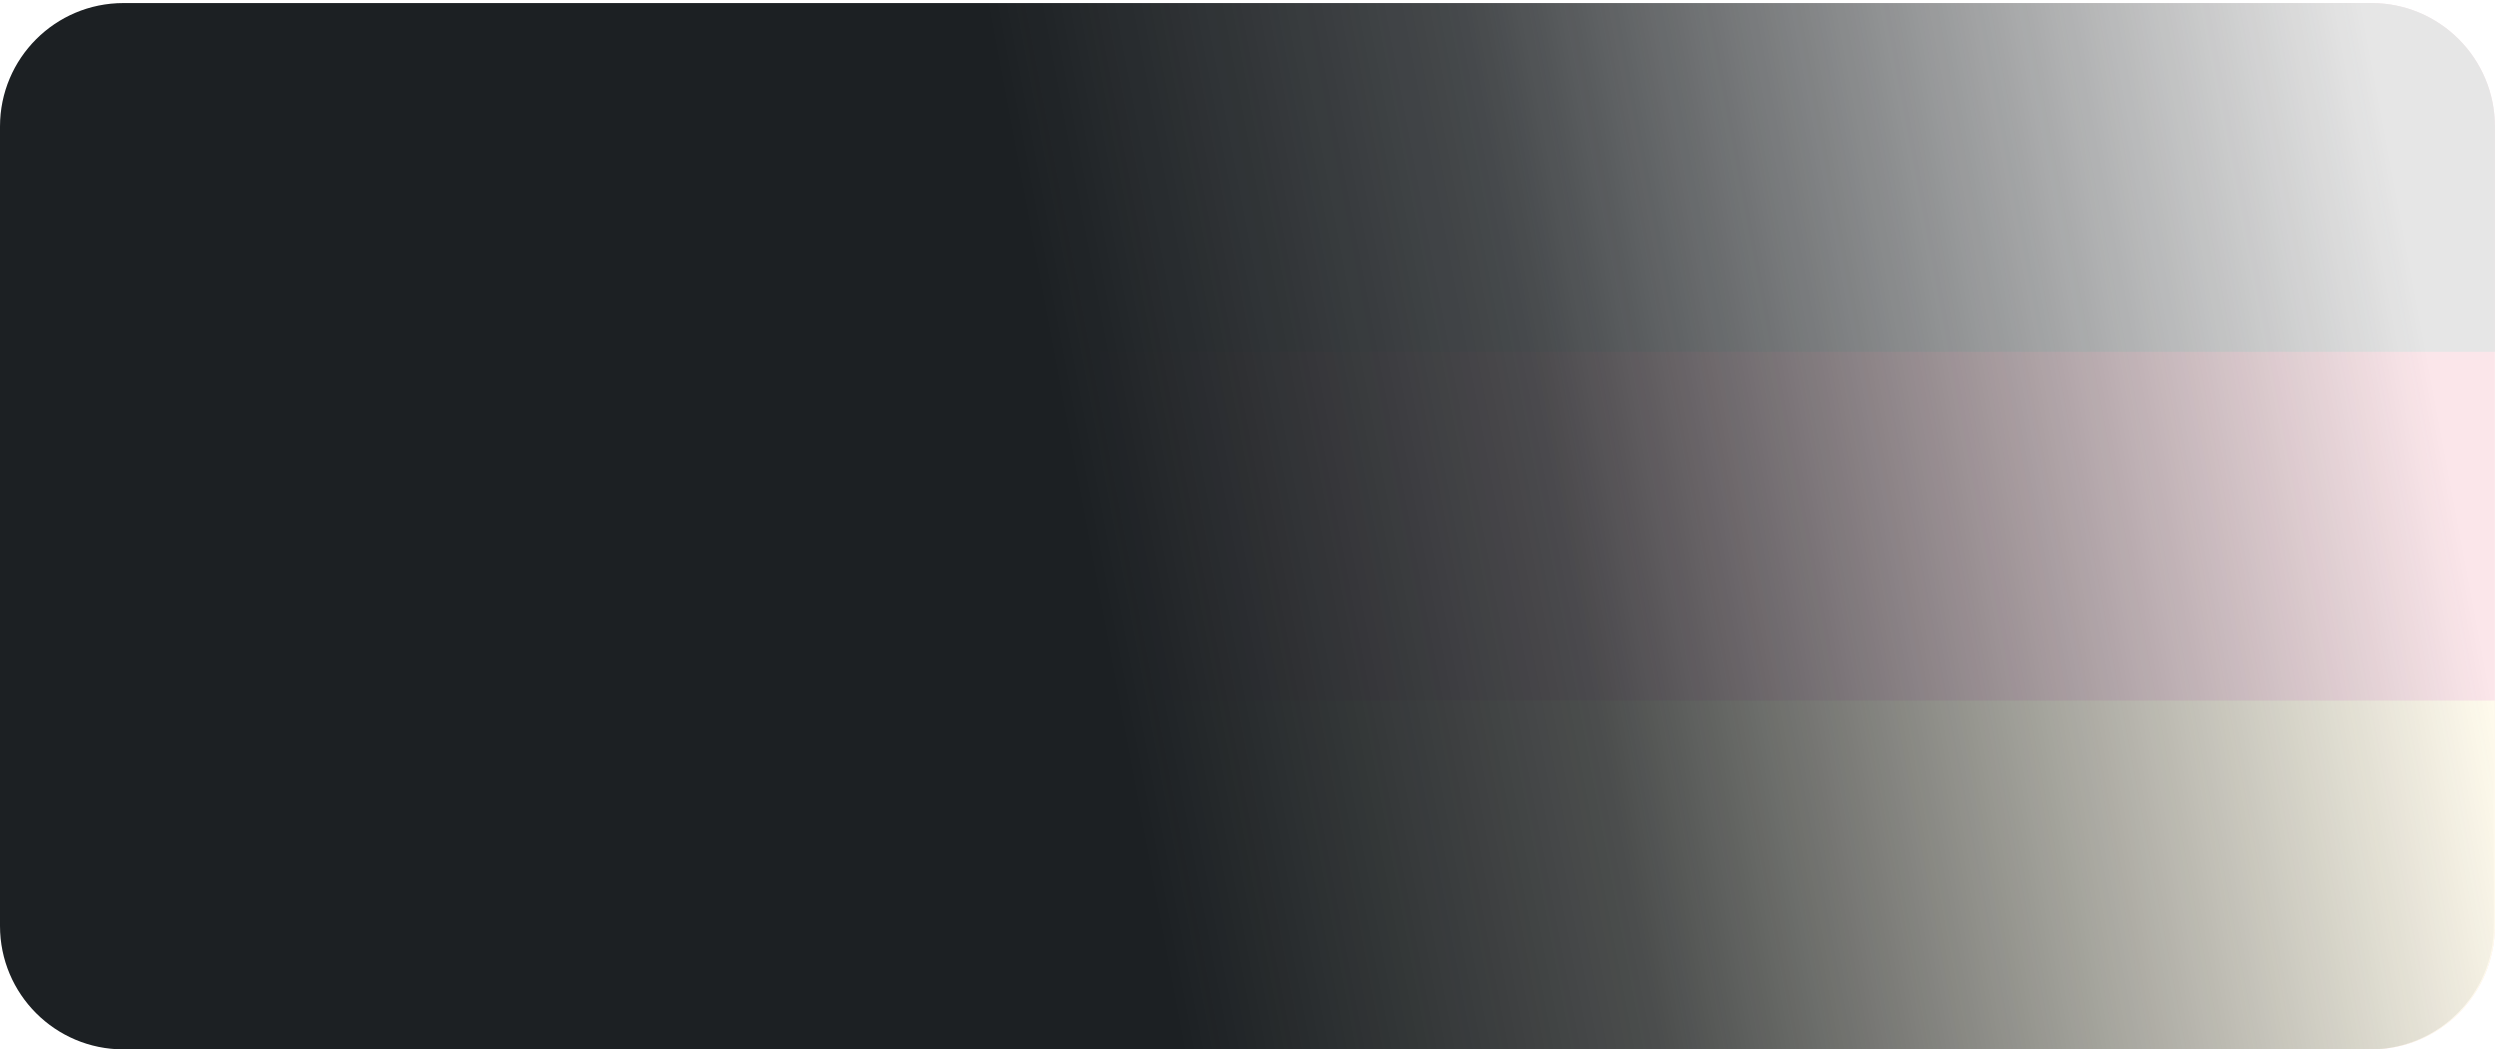 <svg width="405" height="170" viewBox="0 0 405 170" fill="none" xmlns="http://www.w3.org/2000/svg">
<g opacity="0.1">
<g clip-path="url(#clip0_1018_6676)">
<path d="M148.334 0.495H404.173V170.002H148.334V0.495Z" fill="#D80027"/>
<path d="M148.334 0.495H404.173V56.995H148.334V0.495Z" fill="black"/>
<path d="M148.334 113.495H404.173V169.996H148.334V113.495Z" fill="#FFDA44"/>
</g>
</g>
<path d="M0 20.496C0 9.45 8.954 0.496 20 0.496H384.003C395.049 0.496 404.003 9.45 404.003 20.496V150C404.003 161.046 395.049 170 384.003 170H20C8.954 170 0 161.046 0 150V20.496Z" fill="url(#paint0_linear_1018_6676)"/>
<defs>
<linearGradient id="paint0_linear_1018_6676" x1="43.255" y1="161.124" x2="400.225" y2="94.135" gradientUnits="userSpaceOnUse">
<stop offset="0.396" stop-color="#1C2023"/>
<stop offset="0.607" stop-color="#1C2023" stop-opacity="0.79"/>
<stop offset="1" stop-color="#1C2023" stop-opacity="0"/>
</linearGradient>
<clipPath id="clip0_1018_6676">
<path d="M148.334 20.496C148.334 9.45 157.288 0.496 168.334 0.496H384.173C395.219 0.496 404.173 9.45 404.173 20.496V150C404.173 161.046 395.219 170 384.173 170H168.334C157.288 170 148.334 161.046 148.334 150V20.496Z" fill="white"/>
</clipPath>
</defs>
</svg>
